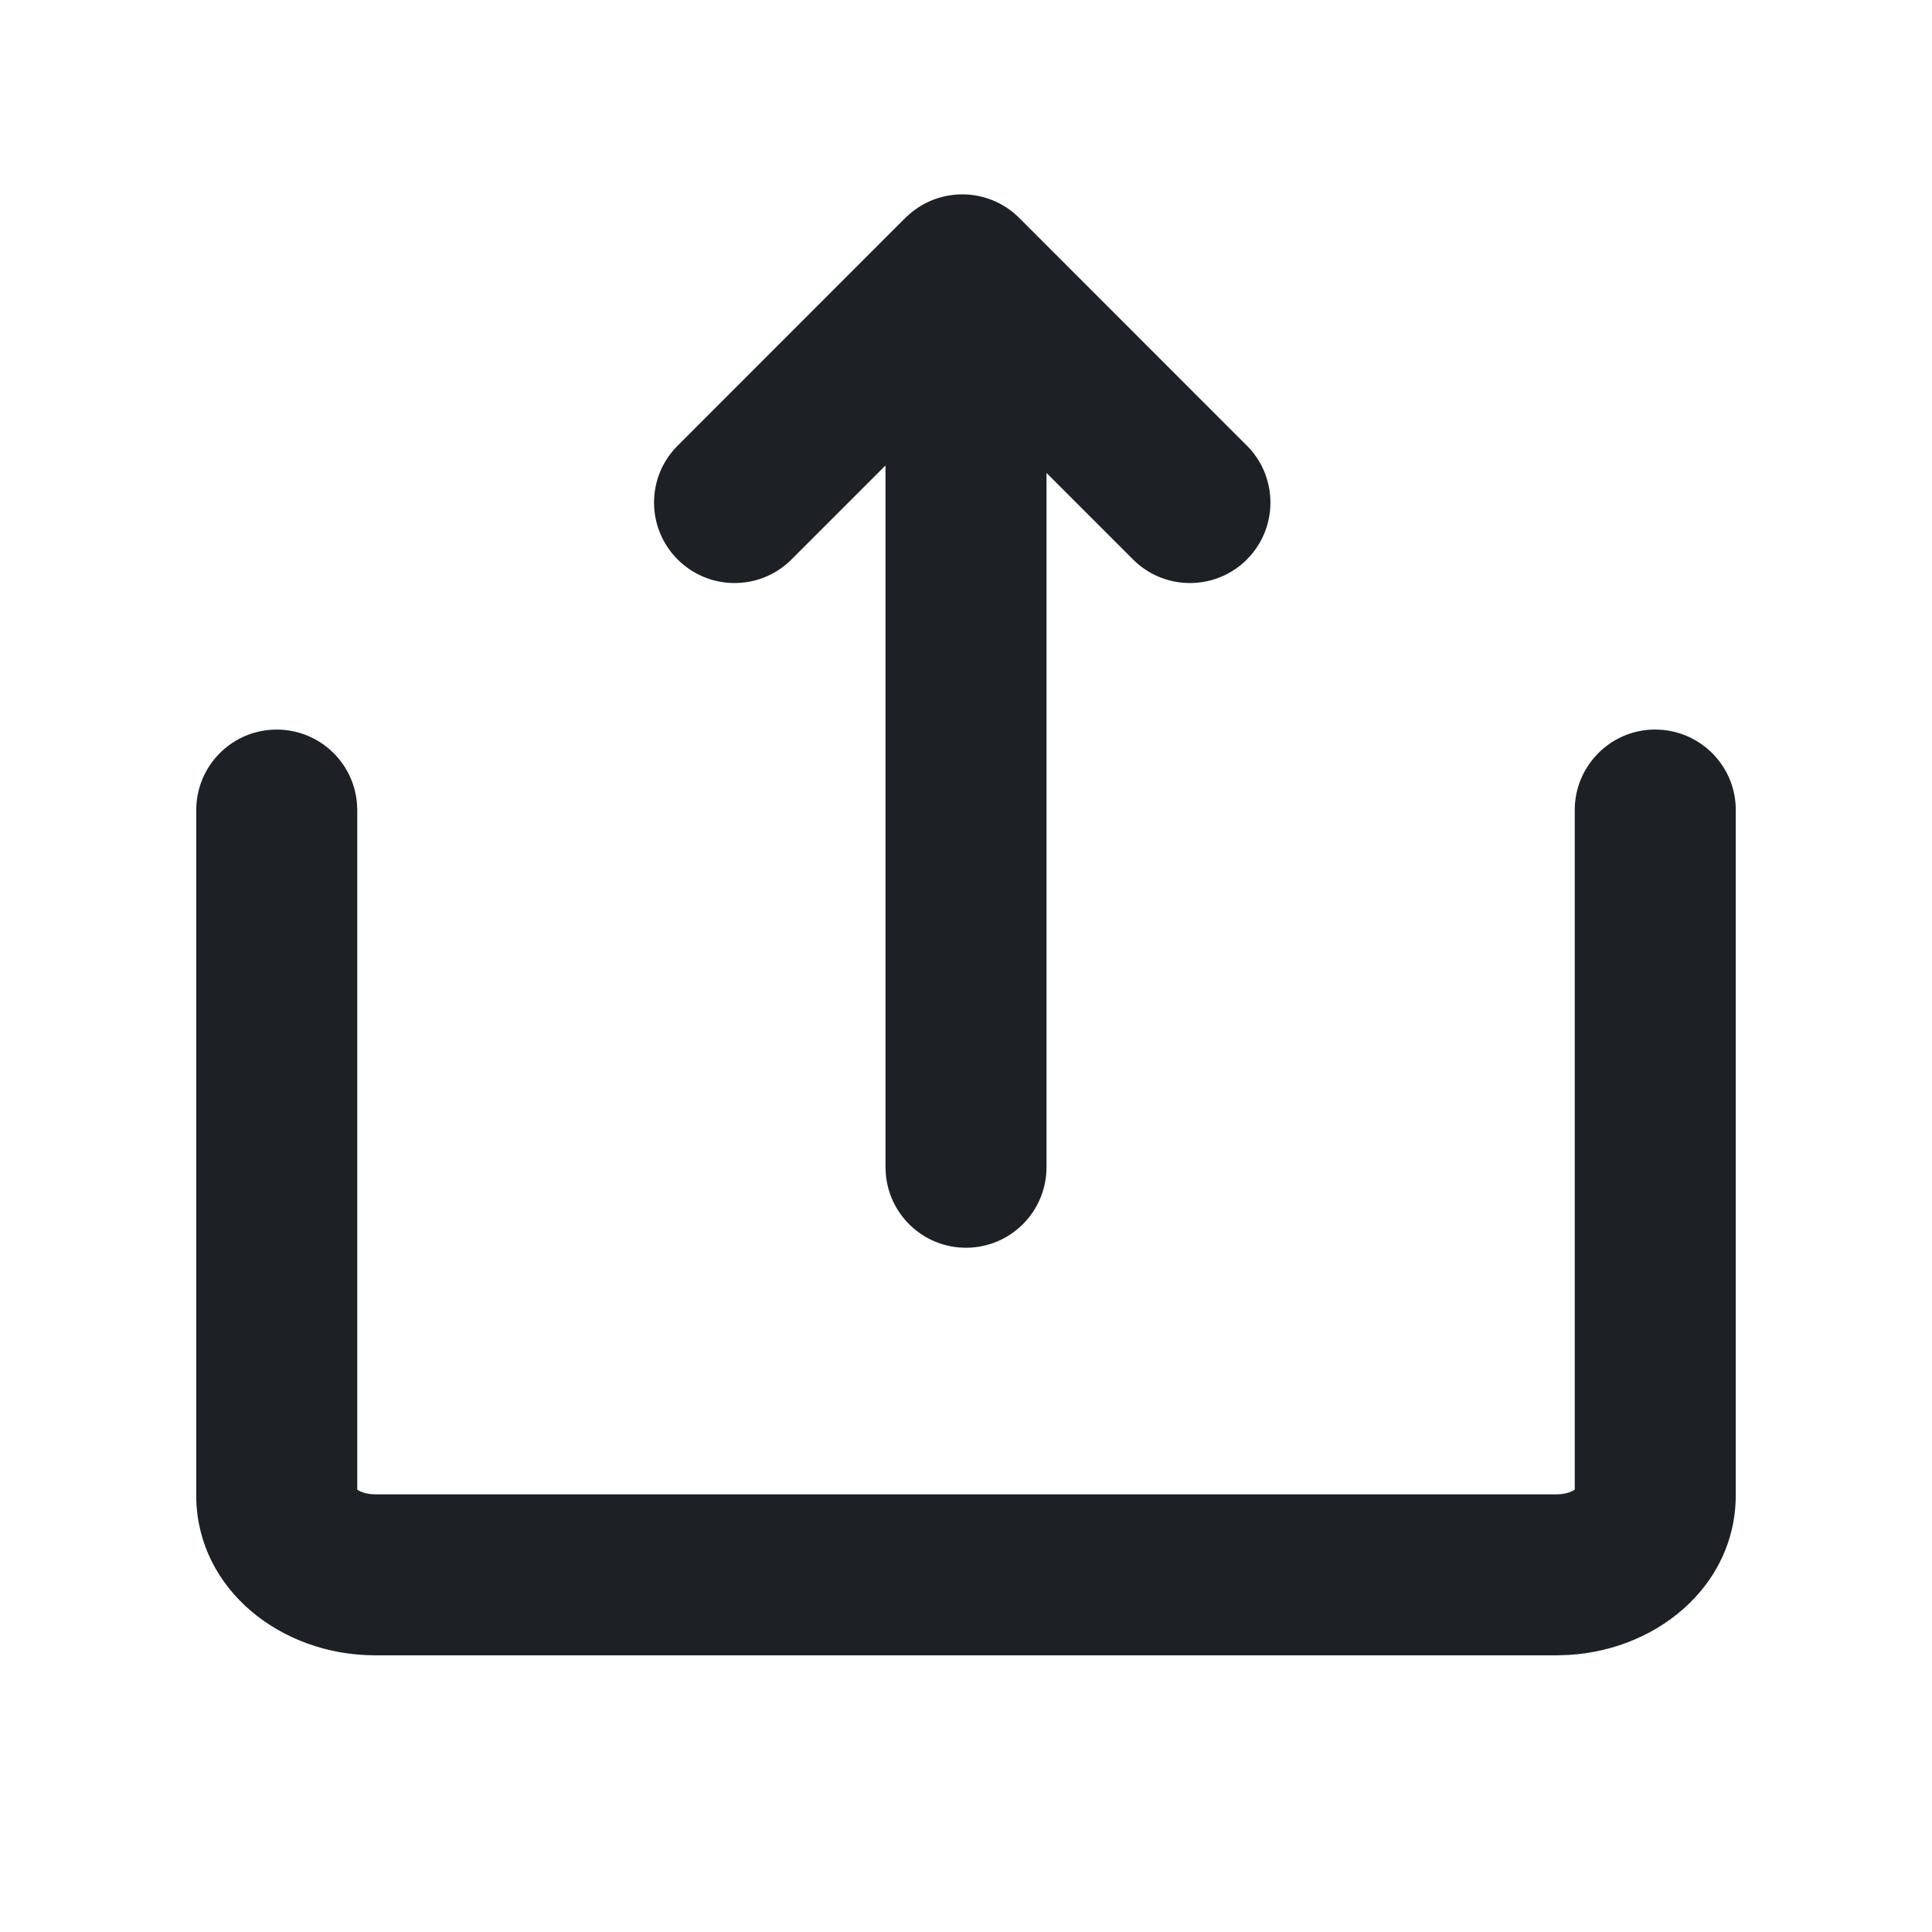<svg width="24" height="24" viewBox="0 0 24 24" fill="none" xmlns="http://www.w3.org/2000/svg">
<path fill-rule="evenodd" clip-rule="evenodd" d="M12.661 2.707C12.277 2.324 11.661 2.317 11.269 2.686L11.246 2.707L8.418 5.536C8.027 5.926 8.027 6.559 8.418 6.95C8.801 7.333 9.418 7.34 9.81 6.972L9.832 6.95L11 5.782V14.5L11.001 14.531C11.017 15.069 11.458 15.5 12 15.5C12.552 15.5 13 15.052 13 14.5V5.875L14.075 6.95C14.458 7.333 15.075 7.34 15.467 6.972L15.489 6.95C15.872 6.567 15.879 5.95 15.511 5.558L15.489 5.536L12.661 2.707ZM2.438 10.063C2.438 9.51 2.885 9.063 3.438 9.063C3.979 9.063 4.421 9.494 4.437 10.031L4.438 10.063L4.438 18.505C4.482 18.535 4.551 18.558 4.633 18.562L4.661 18.563H19.339C19.434 18.563 19.513 18.538 19.562 18.505L19.562 10.063C19.562 9.521 19.994 9.079 20.531 9.063L20.562 9.063C21.104 9.063 21.546 9.494 21.562 10.031L21.562 10.063V18.576C21.562 19.712 20.55 20.543 19.381 20.562L19.339 20.563H4.661C3.488 20.563 2.462 19.745 2.438 18.616L2.438 18.576V10.063Z" fill="#1D2126"/>
</svg>
